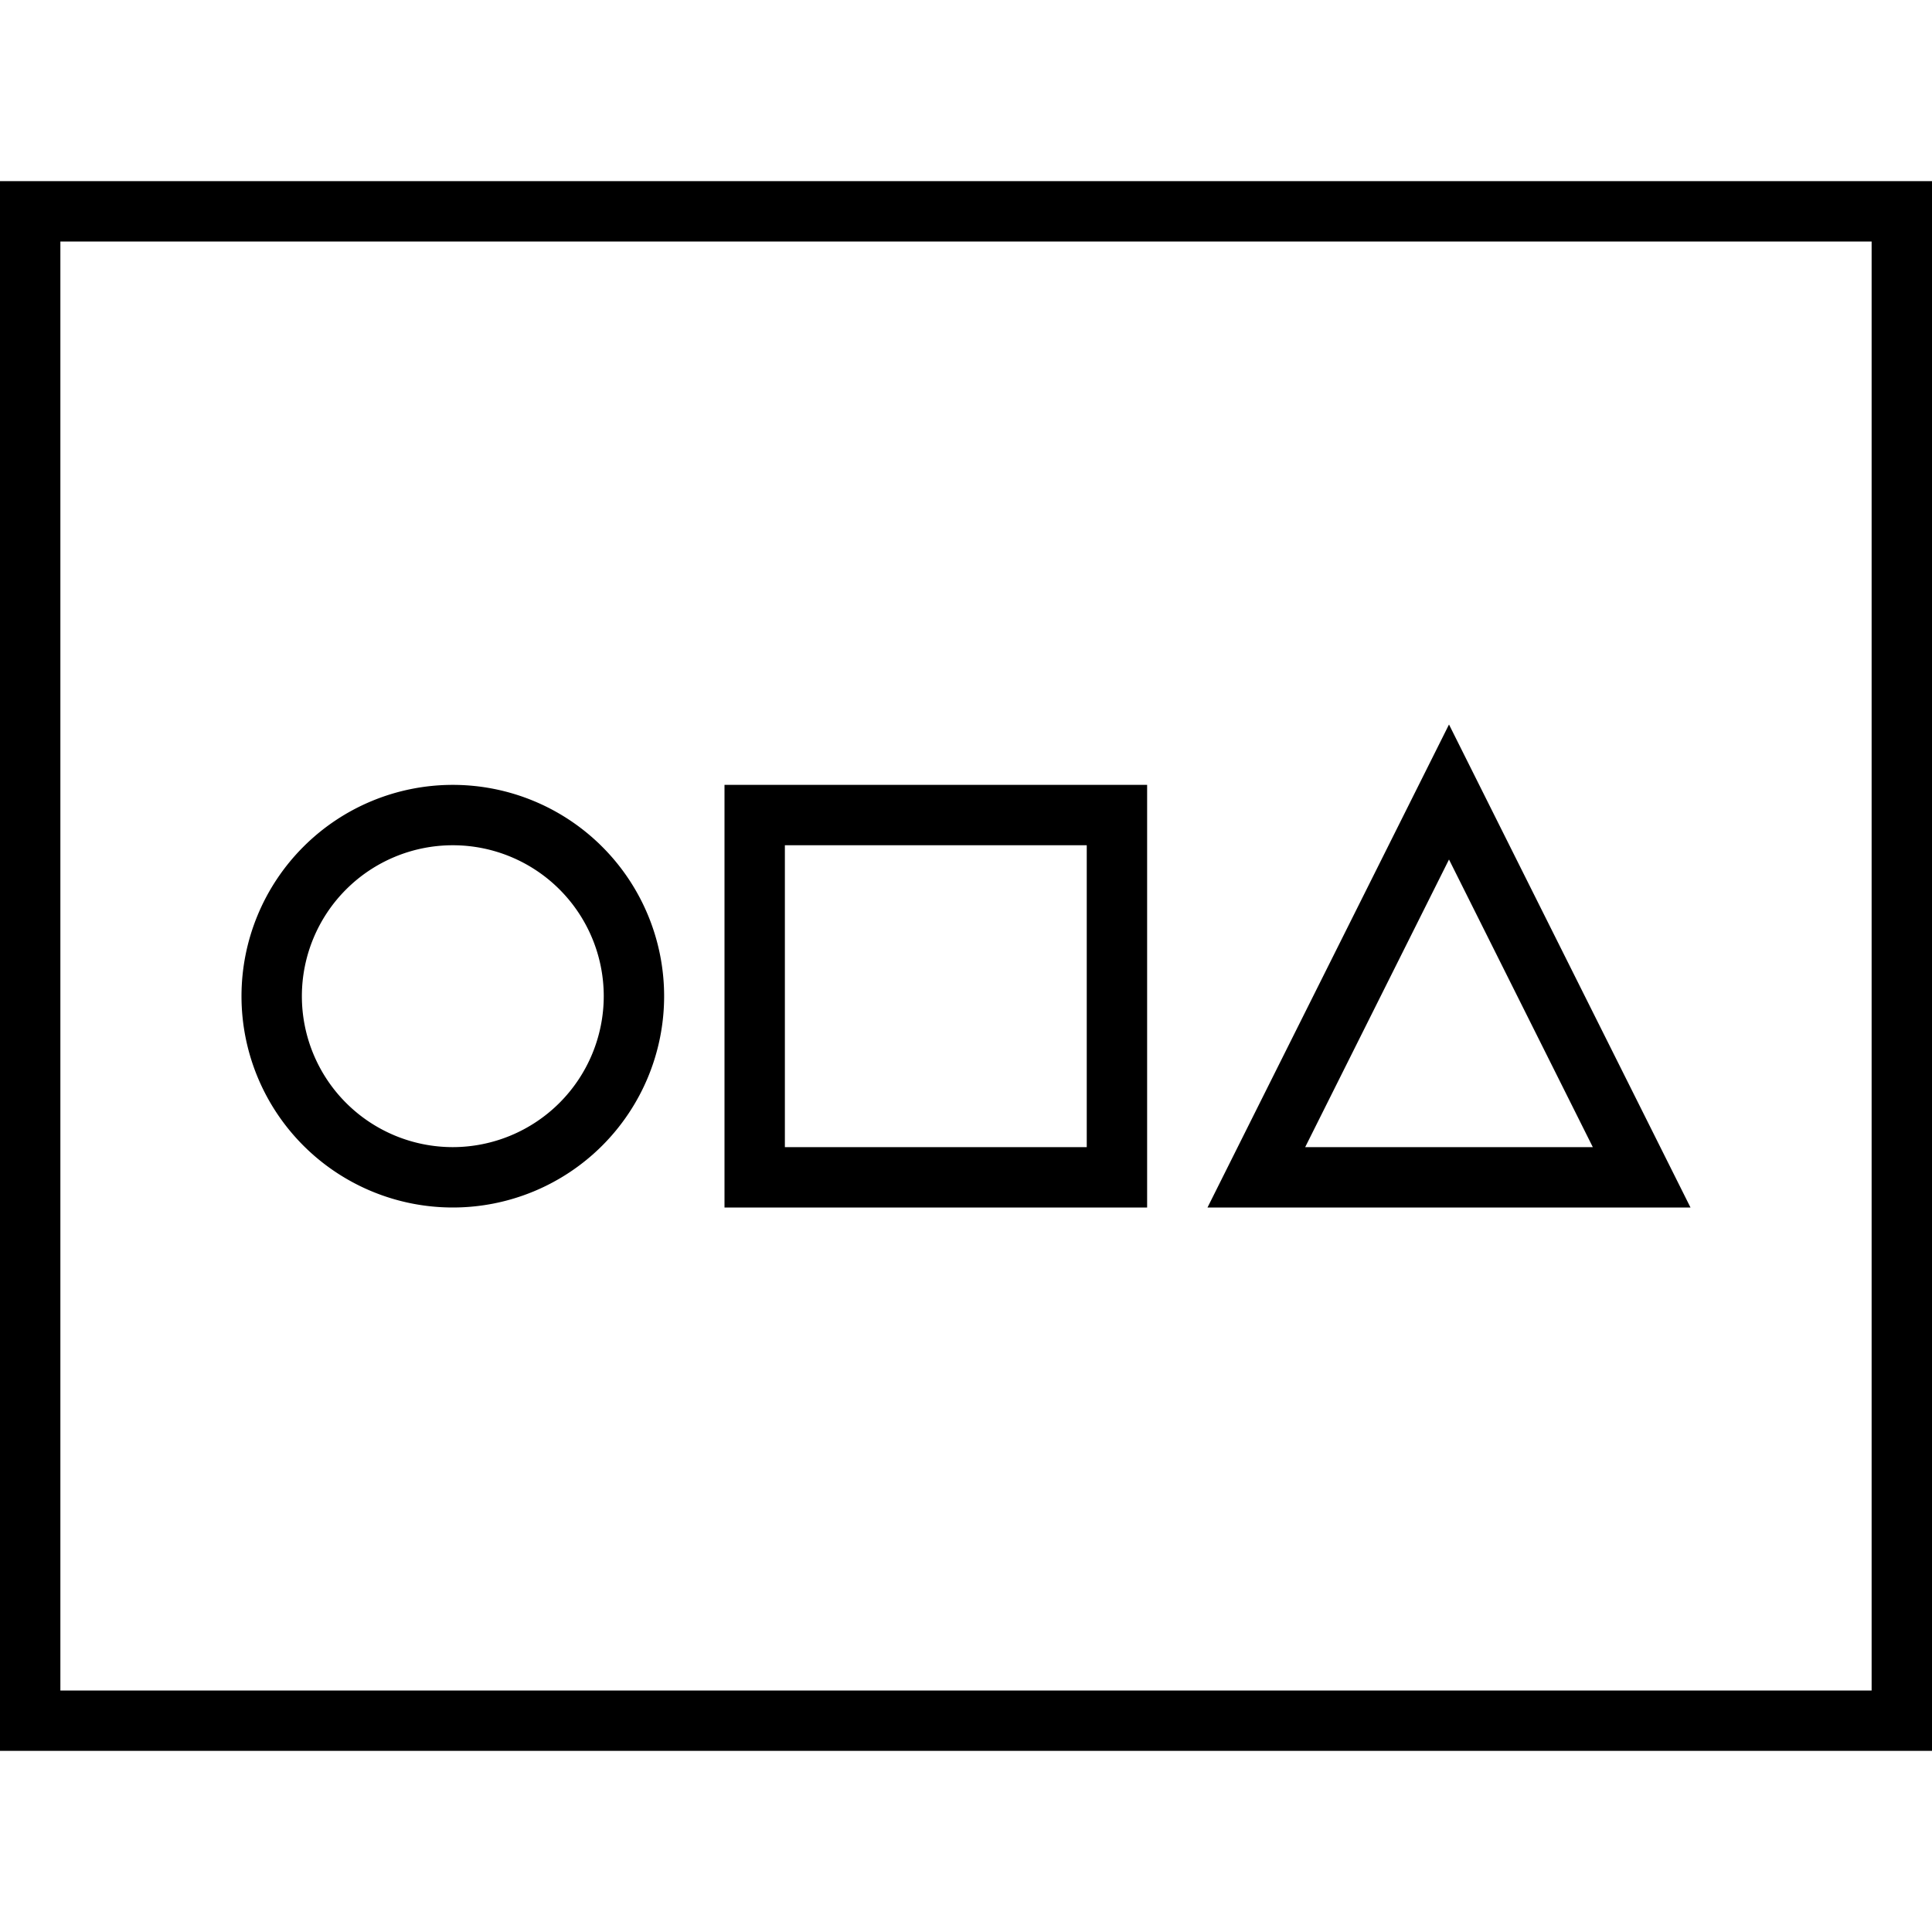 <svg xmlns="http://www.w3.org/2000/svg" viewBox="0 0 32 32"><path d="M0 3v26h32V3zm31 25H1V4h30zM11 16.5A3.5 3.5 0 1 1 7.5 13a3.5 3.5 0 0 1 3.5 3.5zm-1 0A2.5 2.5 0 1 0 7.5 19a2.503 2.503 0 0 0 2.5-2.5zm9 3.5h-7v-7h7zm-1-1v-5h-5v5zm2 1l4-8 4 8zm6.382-1L24 14.236 21.618 19z"/></svg>